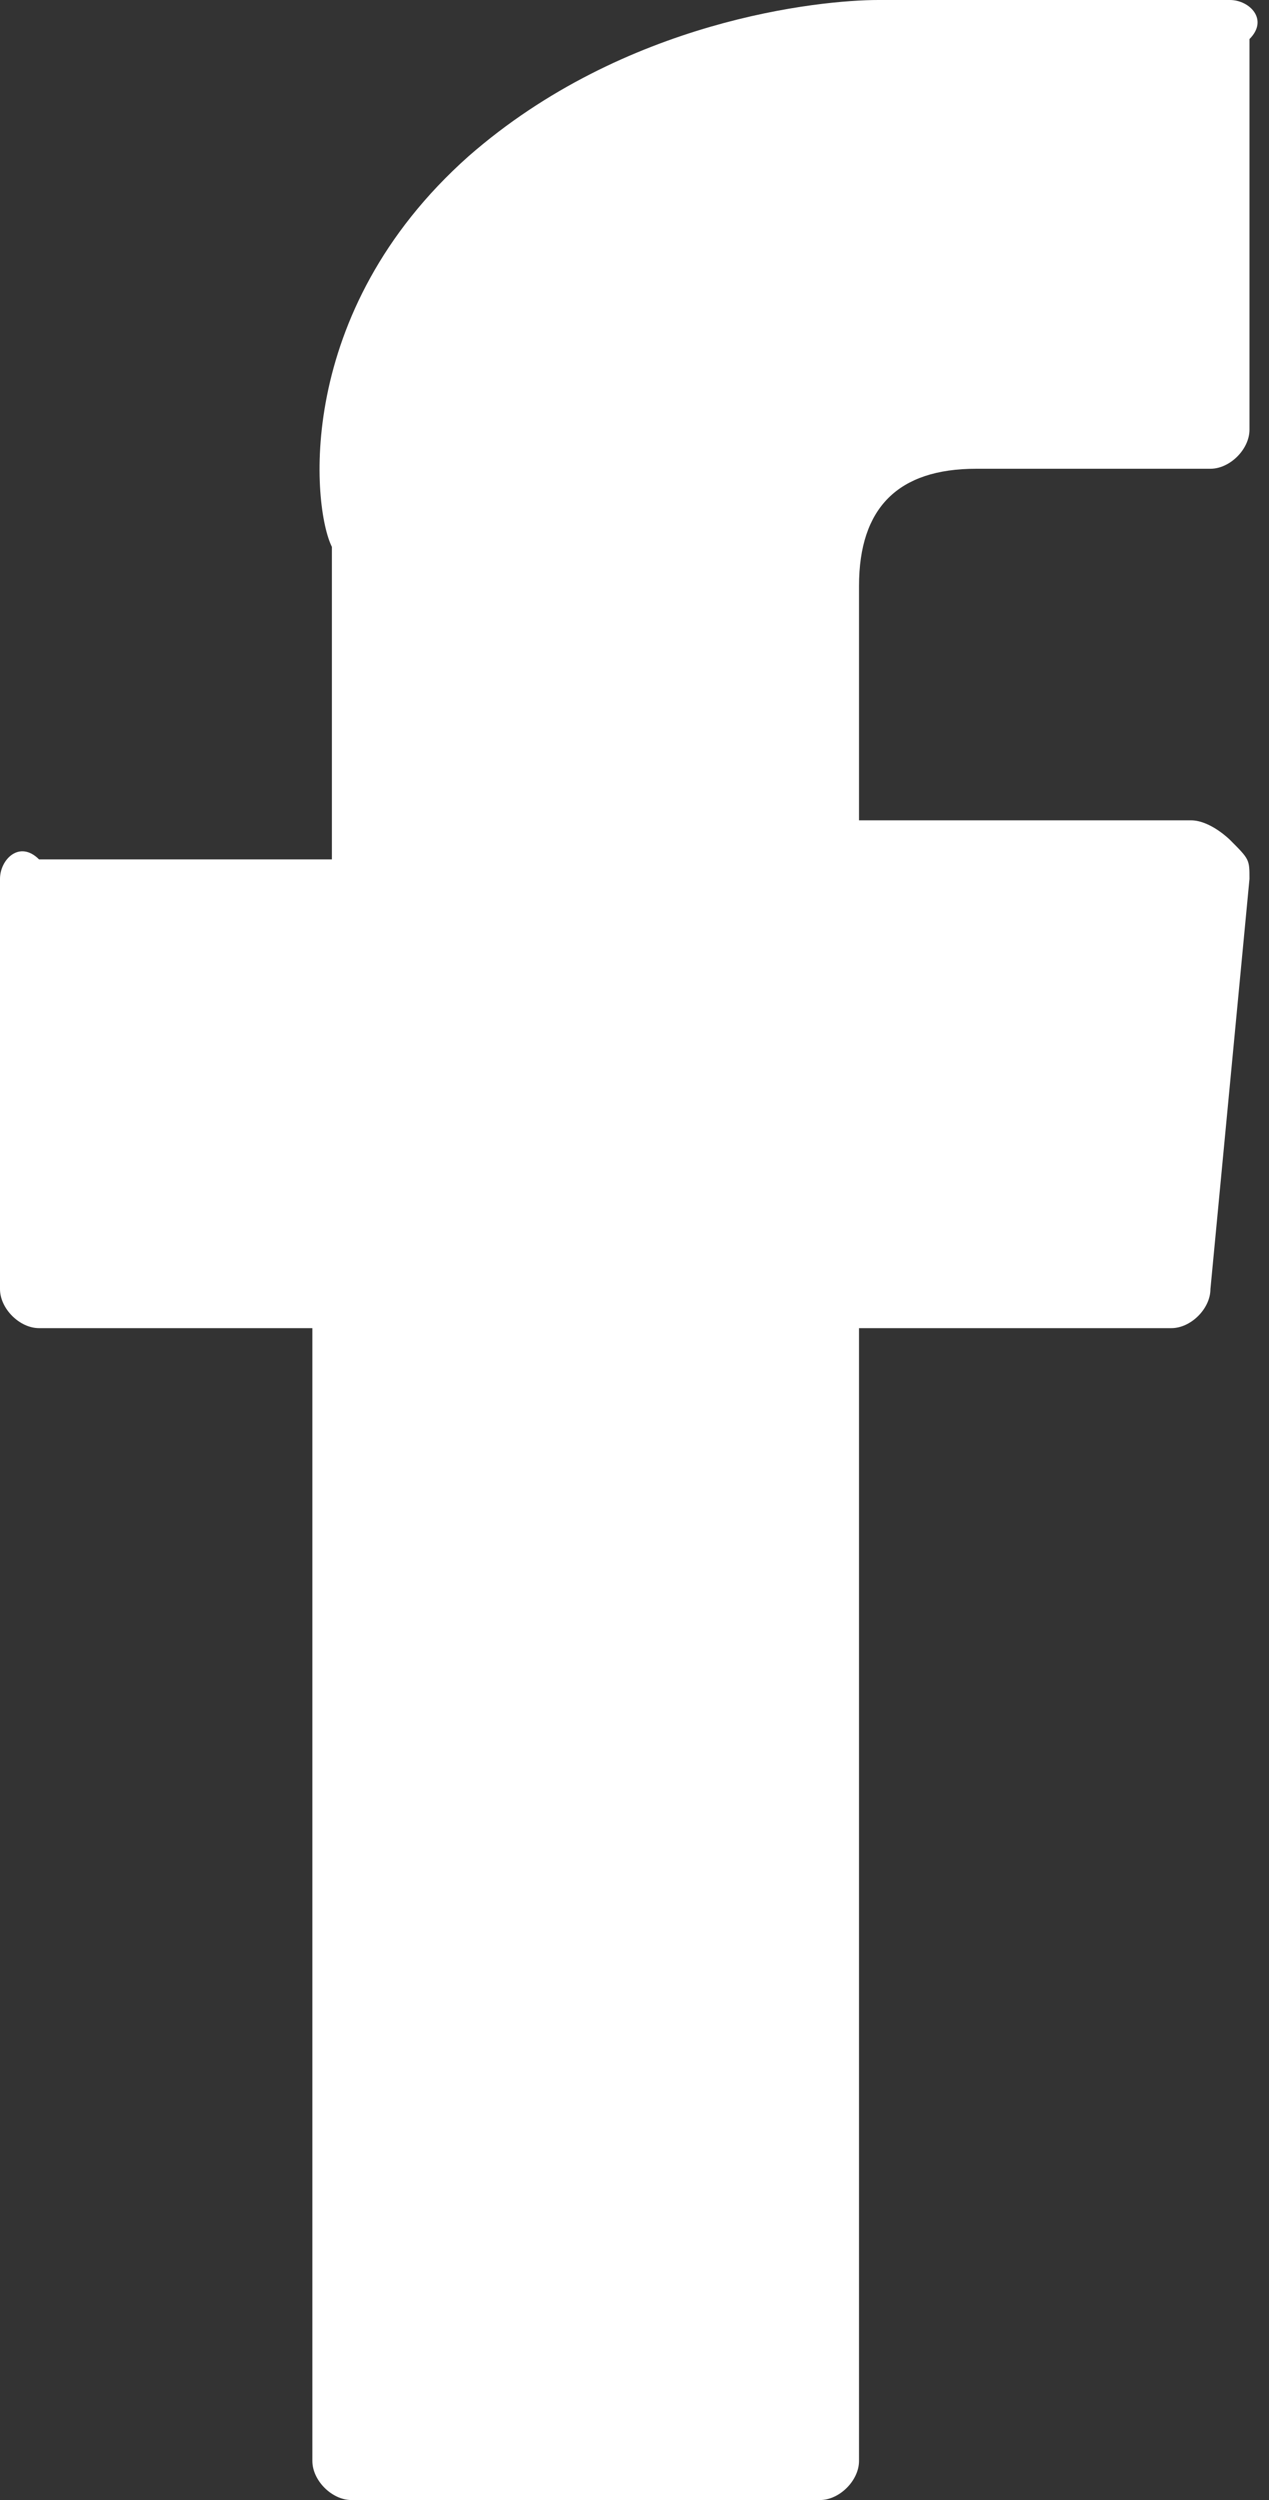 <svg id="Isolation_Mode" xmlns="http://www.w3.org/2000/svg" viewBox="0 0 6.5 12.8"><rect x="0" y="0" width="6.5" height="12.8" fill="#333333" stroke="none"/><style>.st0{fill:#fff}</style><g id="XMLID_1_"><path id="XMLID_2_" class="st0" d="M.2 6.8h1.4v5.8c0 .1.1.2.2.2h2.4c.1 0 .2-.1.2-.2V6.8H6c.1 0 .2-.1.2-.2l.2-2.1c0-.1 0-.1-.1-.2 0 0-.1-.1-.2-.1H4.4V3c0-.4.2-.6.6-.6h1.2c.1 0 .2-.1.2-.2v-2c.1-.1 0-.2-.1-.2H4.6h-.1c-.3 0-1.3.1-2.1.8-.9.8-.8 1.8-.7 2v1.6H.2c-.1-.1-.2 0-.2.1v2.1c0 .1.1.2.2.2z"/></g></svg>